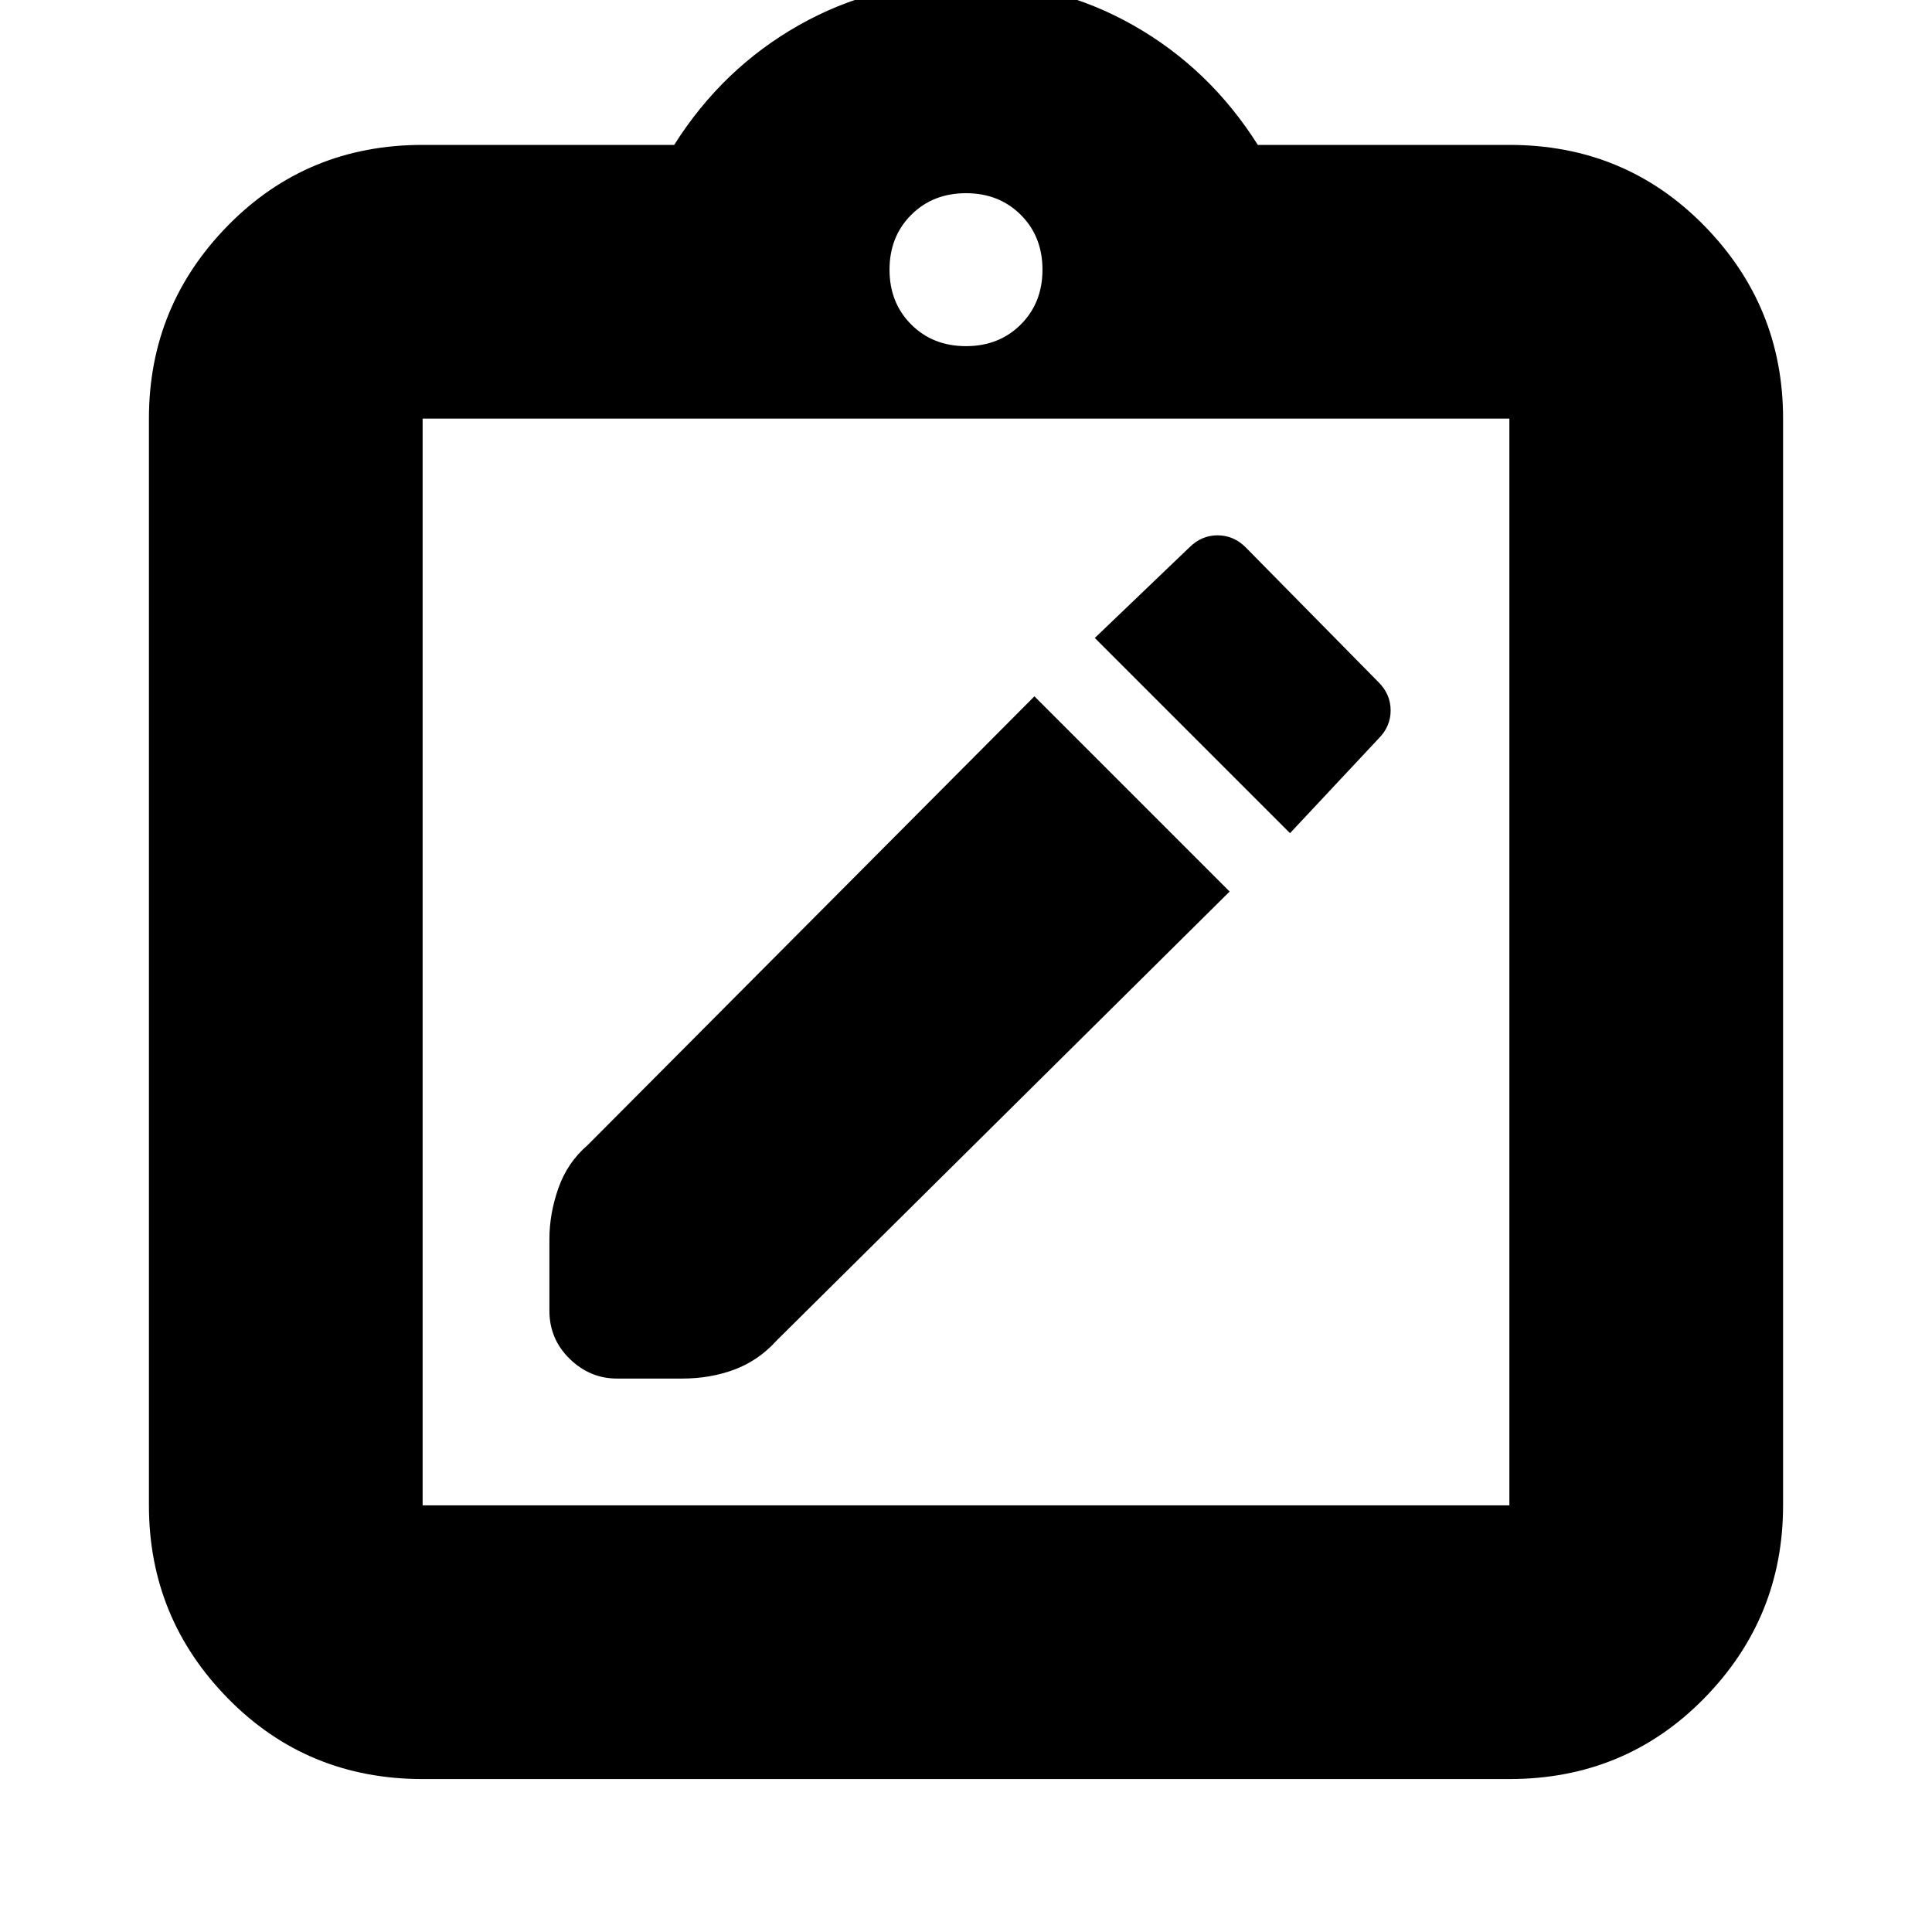 <svg xmlns="http://www.w3.org/2000/svg" height="24" viewBox="0 -960 960 960" width="24"><path d="M210-76q-57.37 0-96.69-40.01Q74-156.02 74-212v-540q0-55.97 39.31-95.99Q152.63-888 210-888h125q24-38 62-59.5t83-21.5q45 0 83 21.5t62 59.5h125q57.38 0 96.69 40.01Q886-807.97 886-752v540q0 55.98-39.31 95.99T750-76H210Zm0-136h540v-540H210v540Zm270-576q16.47 0 27.23-10.77Q518-809.53 518-826t-10.77-27.23Q496.47-864 480-864t-27.23 10.77Q442-842.47 442-826t10.77 27.23Q463.53-788 480-788ZM210-212v-540 540Zm96.58-63h32.36q14.06 0 26.06-4.5 12-4.5 21-14.5l225-223-97-97-222 223q-10 8.57-14.5 21.29Q273-357 273-344.3v35.6q0 14.08 10.07 23.89 10.08 9.81 23.51 9.81ZM641-546l44-47q6-6 6-14t-6-14l-66-67q-6-6-14-6t-14 6l-47 45 97 97Z"/></svg>